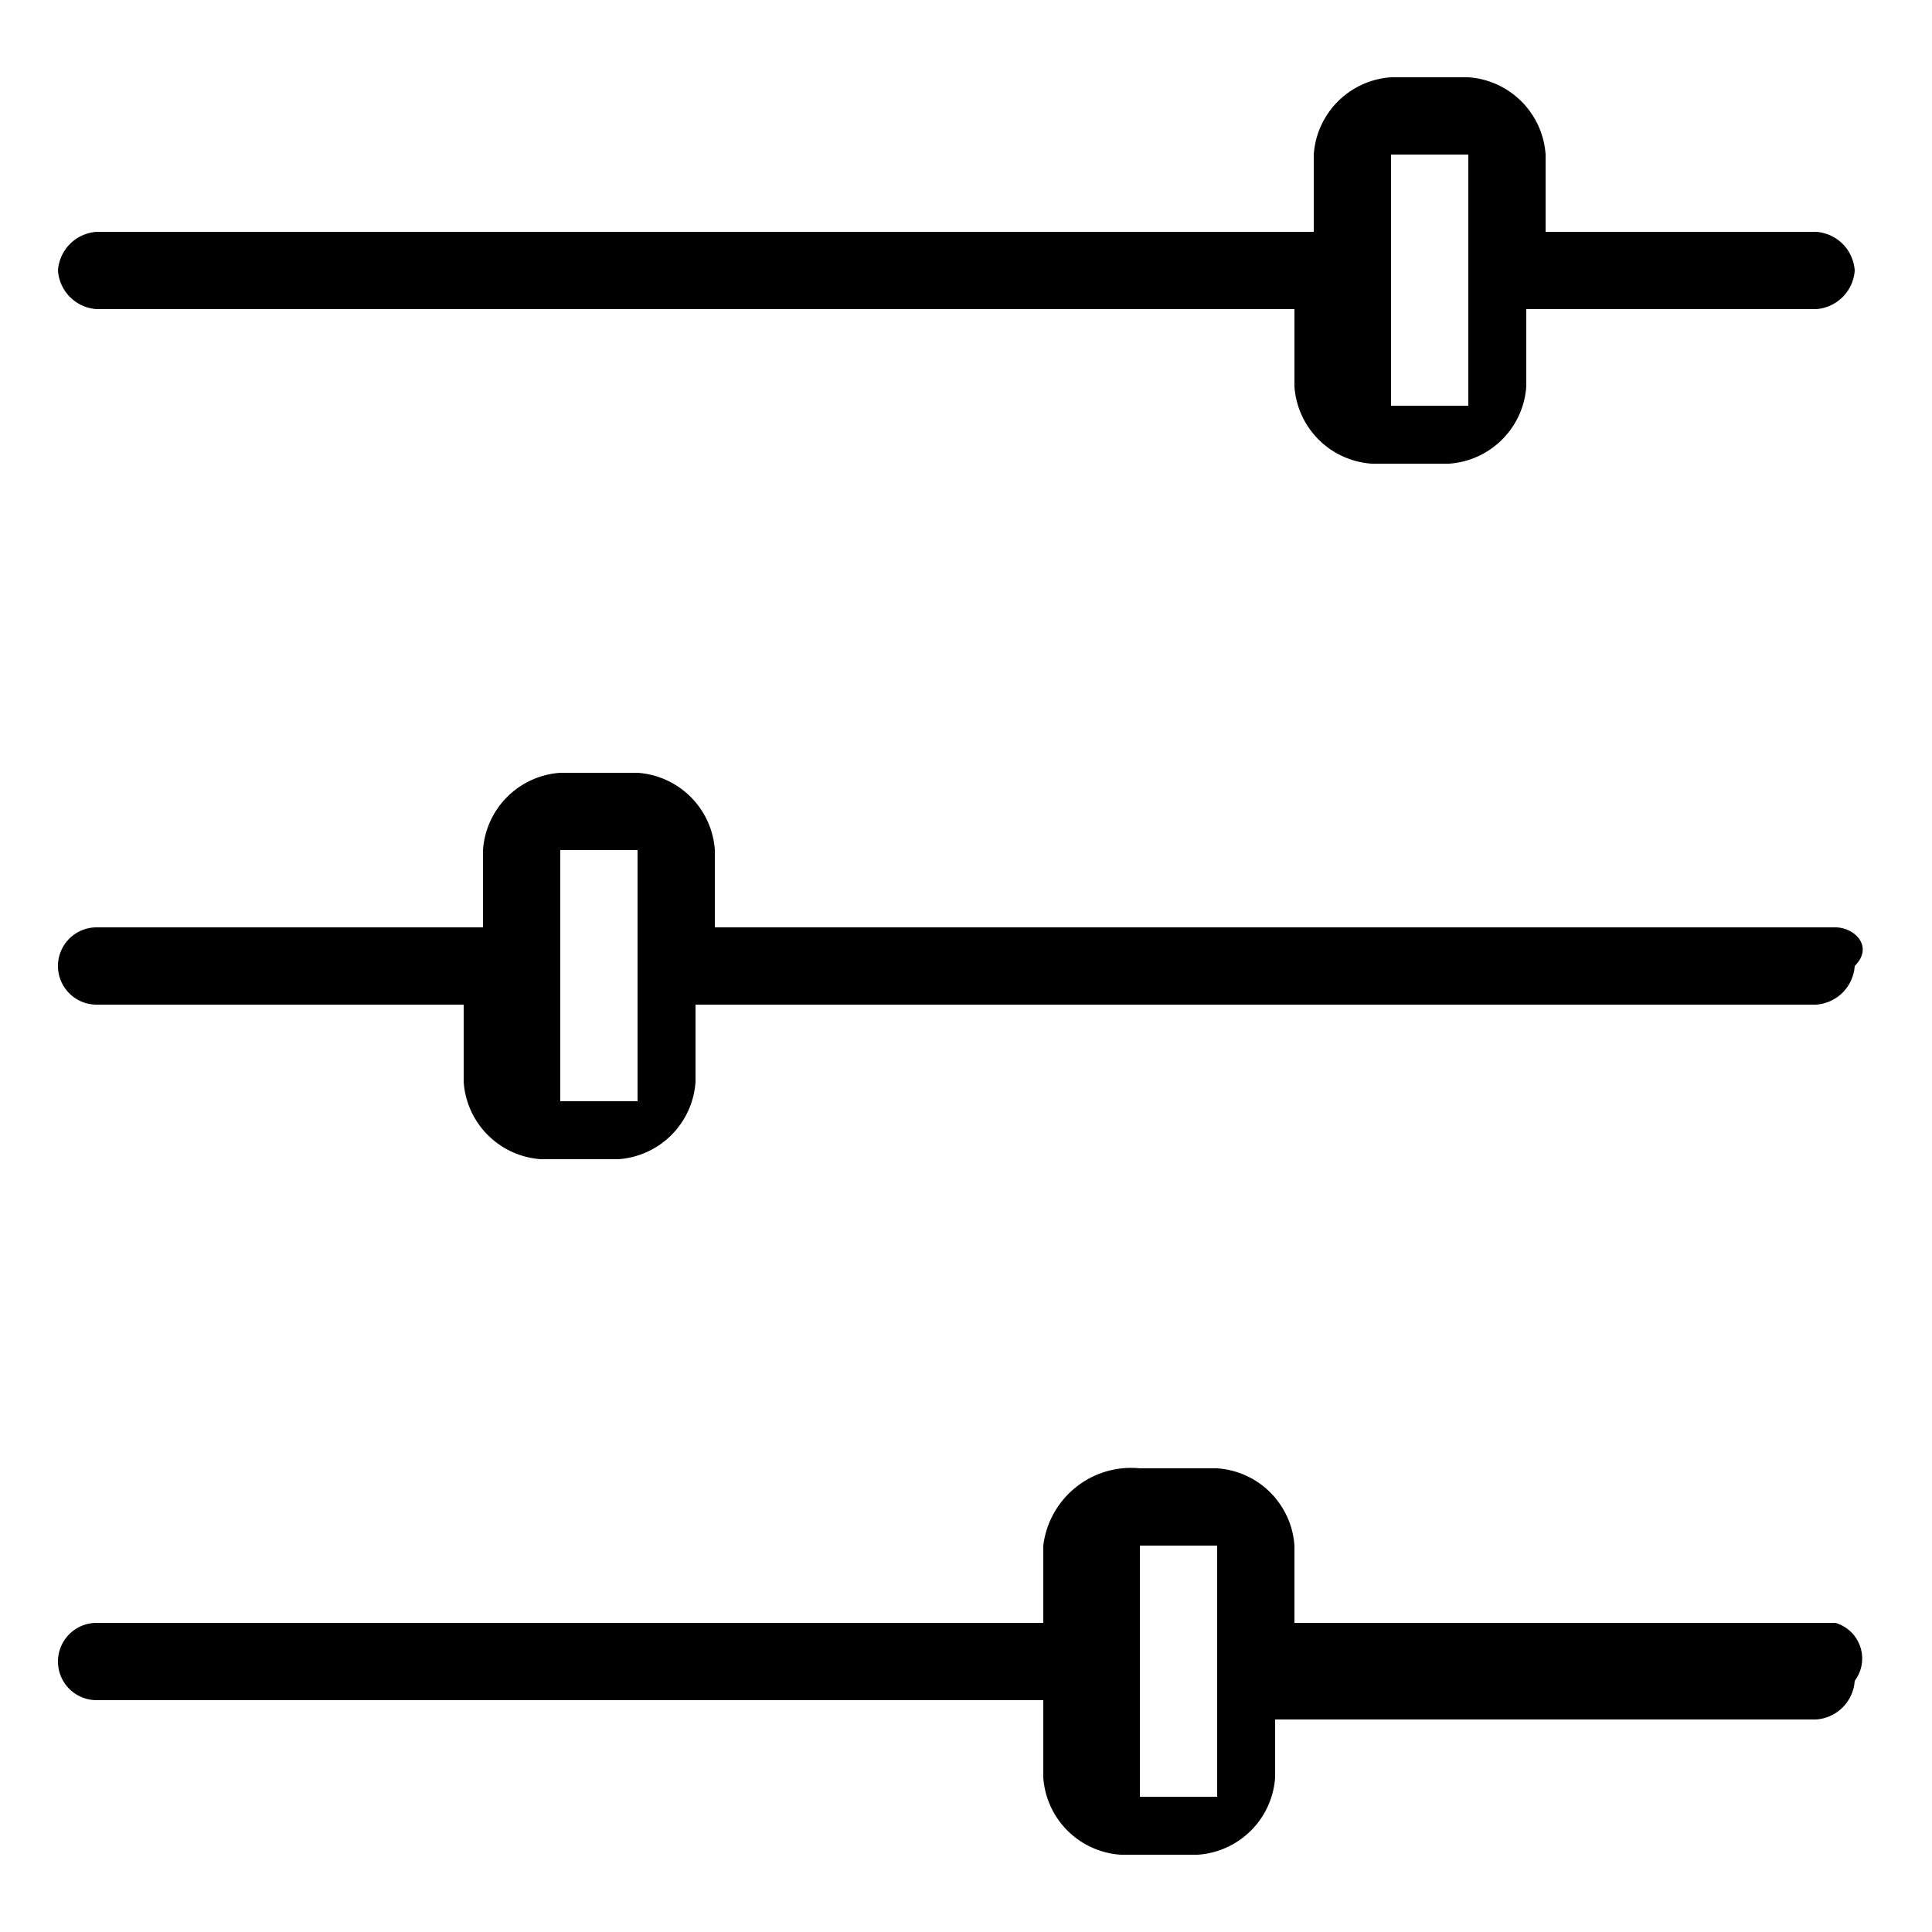 <svg id="Layer_1" data-name="Layer 1" xmlns="http://www.w3.org/2000/svg" viewBox="0 0 10 10"><defs><style>.cls-1{fill:#010101;}</style></defs><title>m-icon_settings-alt-o</title><g id="_1059-sliders-toolbar_2x.png" data-name="1059-sliders-toolbar@2x.png"><path class="cls-1" d="M.5,1.6H6.7V2a.43.43,0,0,0,.4.4h.4A.43.43,0,0,0,7.9,2V1.6H9.4a.215.215,0,0,0,.2-.2.215.215,0,0,0-.2-.2H8V.8A.43.43,0,0,0,7.6.4H7.2a.43.43,0,0,0-.4.4v.4H.5a.215.215,0,0,0-.2.2A.215.215,0,0,0,.5,1.6ZM7.2.8h.4V2.1H7.2Zm2.3,4H3.7V4.4A.43.43,0,0,0,3.3,4H2.9a.43.43,0,0,0-.4.4v.4H.5a.2.2,0,1,0,0,.4H2.4v.4a.43.43,0,0,0,.4.4h.4a.43.43,0,0,0,.4-.4V5.2H9.4A.215.215,0,0,0,9.6,5C9.7,4.9,9.6,4.8,9.5,4.8Zm-6.2.9H2.9V4.4h.4ZM9.5,8.4H6.7V8a.43.43,0,0,0-.4-.4H5.9a.458.458,0,0,0-.5.4v.4H.5a.2.2,0,0,0,0,.4H5.4v.4a.43.43,0,0,0,.4.4h.4a.43.43,0,0,0,.4-.4V8.9H9.4a.215.215,0,0,0,.2-.2A.192.192,0,0,0,9.5,8.4Zm-3.2.9H5.9V8h.4Z"/></g></svg>